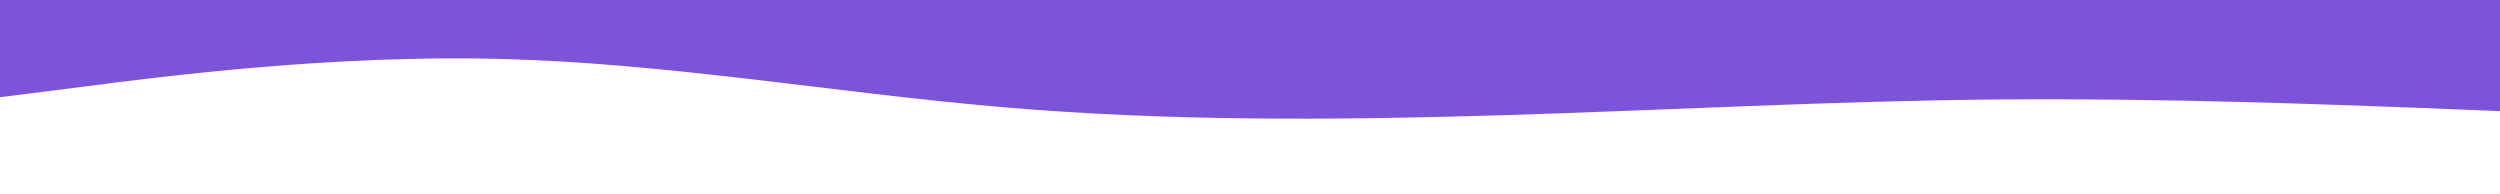 <svg id="visual" viewBox="0 0 900 70" width="900" height="70" xmlns="http://www.w3.org/2000/svg" xmlns:xlink="http://www.w3.org/1999/xlink" version="1.1"><path d="M0 35L30 31.2C60 27.3 120 19.7 180 21.2C240 22.7 300 33.3 360 38.5C420 43.7 480 43.3 540 41.5C600 39.7 660 36.3 720 35.8C780 35.3 840 37.7 870 38.8L900 40L900 0L870 0C840 0 780 0 720 0C660 0 600 0 540 0C480 0 420 0 360 0C300 0 240 0 180 0C120 0 60 0 30 0L0 0Z" fill="#7C54D9" stroke-linecap="round" stroke-linejoin="miter"></path></svg>